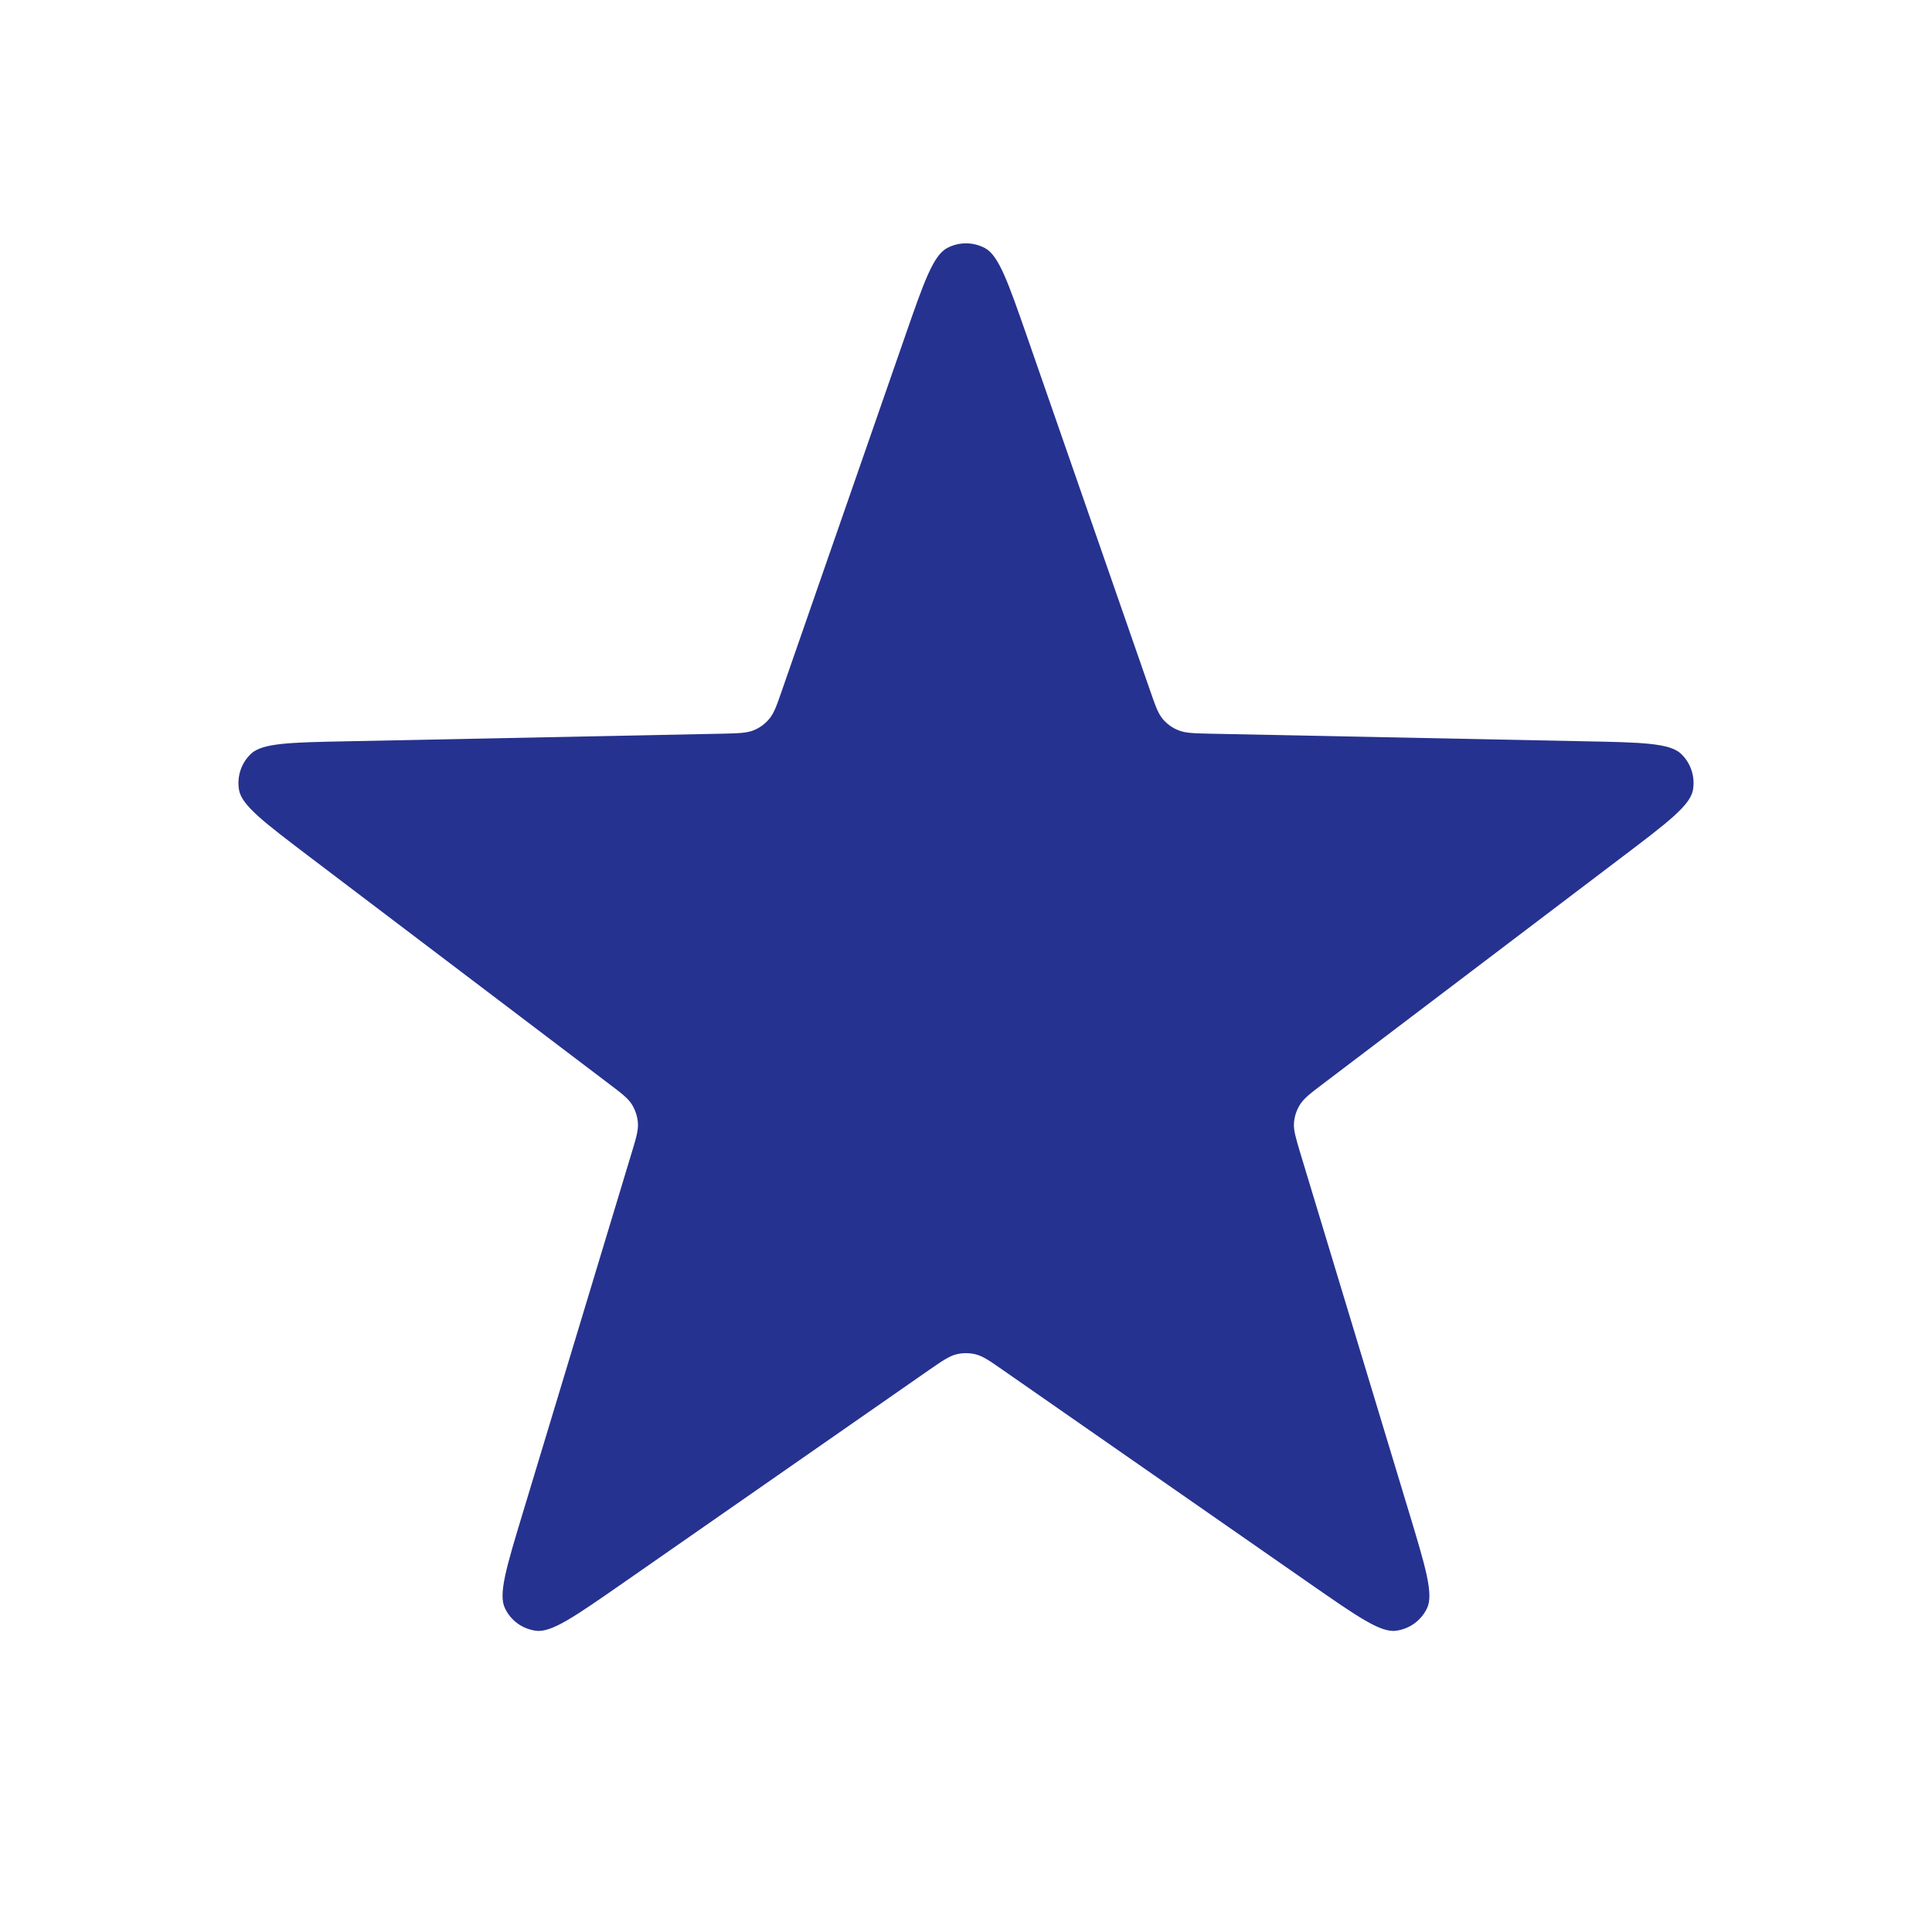 <svg width="16" height="16" viewBox="0 0 16 16" fill="none" xmlns="http://www.w3.org/2000/svg">
<path d="M7.496 2.783C7.65 2.339 7.728 2.117 7.842 2.055C7.94 2.002 8.059 2.002 8.158 2.055C8.272 2.117 8.349 2.339 8.504 2.783L9.524 5.717C9.568 5.844 9.59 5.907 9.629 5.954C9.664 5.996 9.709 6.028 9.759 6.048C9.816 6.071 9.883 6.073 10.017 6.076L13.123 6.139C13.593 6.148 13.828 6.153 13.922 6.243C14.003 6.32 14.04 6.433 14.02 6.544C13.996 6.671 13.809 6.813 13.434 7.097L10.959 8.974C10.852 9.055 10.799 9.095 10.766 9.148C10.737 9.194 10.72 9.246 10.716 9.3C10.712 9.362 10.732 9.426 10.77 9.554L11.67 12.528C11.806 12.978 11.874 13.203 11.818 13.319C11.769 13.421 11.673 13.49 11.562 13.505C11.434 13.523 11.241 13.388 10.855 13.12L8.304 11.345C8.195 11.269 8.14 11.231 8.08 11.216C8.027 11.203 7.972 11.203 7.92 11.216C7.86 11.231 7.805 11.269 7.695 11.345L5.145 13.12C4.759 13.388 4.566 13.523 4.438 13.505C4.326 13.49 4.23 13.421 4.182 13.319C4.125 13.203 4.194 12.978 4.33 12.528L5.229 9.554C5.268 9.426 5.287 9.362 5.283 9.3C5.279 9.246 5.262 9.194 5.234 9.148C5.201 9.095 5.148 9.055 5.041 8.974L2.565 7.097C2.191 6.813 2.003 6.671 1.98 6.544C1.96 6.433 1.997 6.32 2.078 6.243C2.172 6.153 2.407 6.148 2.876 6.139L5.983 6.076C6.117 6.073 6.184 6.071 6.241 6.048C6.291 6.028 6.335 5.996 6.37 5.954C6.41 5.907 6.432 5.844 6.476 5.717L7.496 2.783Z" fill="#26328F"/>
</svg>
